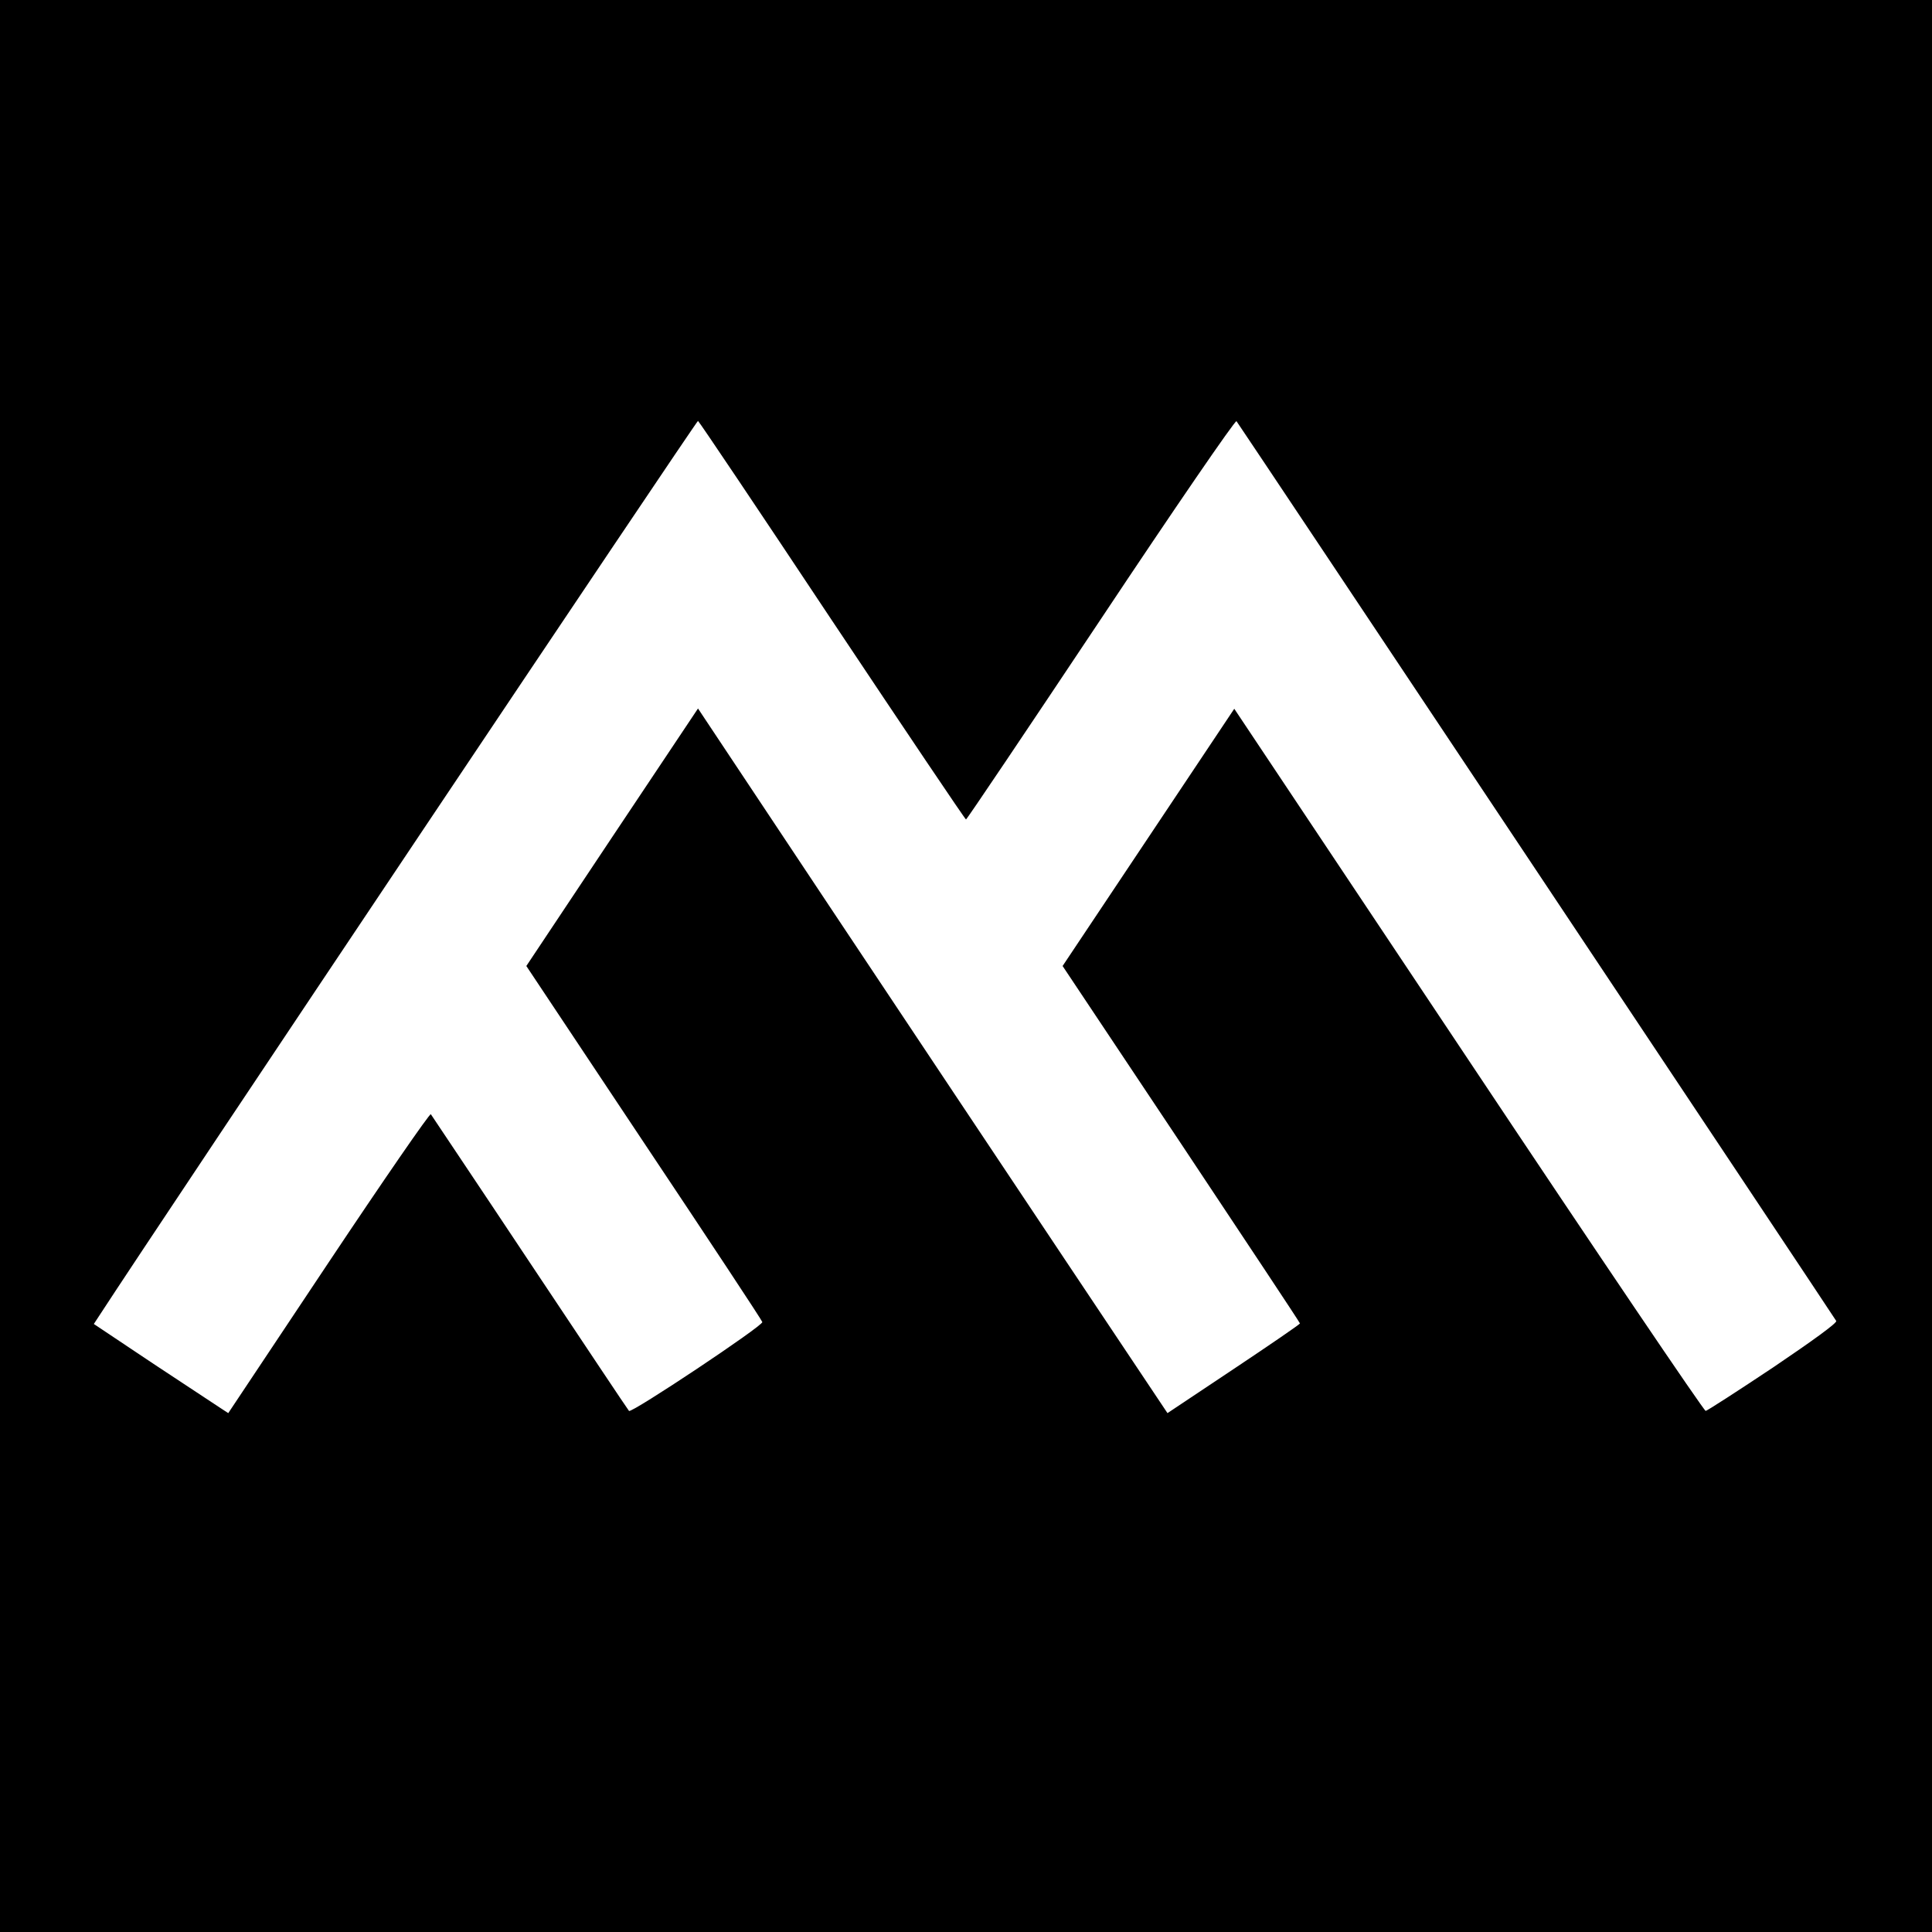 <?xml version="1.0" standalone="no"?>
<!DOCTYPE svg PUBLIC "-//W3C//DTD SVG 20010904//EN"
 "http://www.w3.org/TR/2001/REC-SVG-20010904/DTD/svg10.dtd">
<svg version="1.0" xmlns="http://www.w3.org/2000/svg"
 width="700pt" height="700pt" viewBox="0 0 700 700"
 preserveAspectRatio="xMidYMid meet">
<g transform="translate(0,700) scale(0.1,-0.1)"
fill="#000000" stroke="none">
<path d="M0 3500 l0 -3500 3500 0 3500 0 0 3500 0 3500 -3500 0 -3500 0 0
-3500z m3015 1251 c264 -396 482 -720 485 -720 3 0 222 326 488 725 266 400
487 722 492 718 7 -8 2156 -3232 2173 -3260 4 -7 -86 -72 -228 -168 -129 -86
-239 -157 -245 -158 -5 -2 -392 570 -859 1271 l-849 1273 -311 -466 -311 -466
430 -645 c236 -355 430 -647 430 -650 0 -3 -108 -77 -240 -165 l-240 -160
-372 557 c-205 307 -588 882 -851 1277 l-478 719 -311 -466 -311 -467 426
-640 c235 -352 428 -644 429 -650 4 -13 -475 -332 -483 -322 -4 4 -165 246
-359 537 -194 292 -356 533 -359 538 -4 4 -171 -238 -371 -538 l-363 -545 -26
17 c-14 9 -124 82 -244 161 l-217 145 17 26 c232 357 2168 3249 2172 3246 4
-2 223 -328 486 -724z"/>
</g>
</svg>

